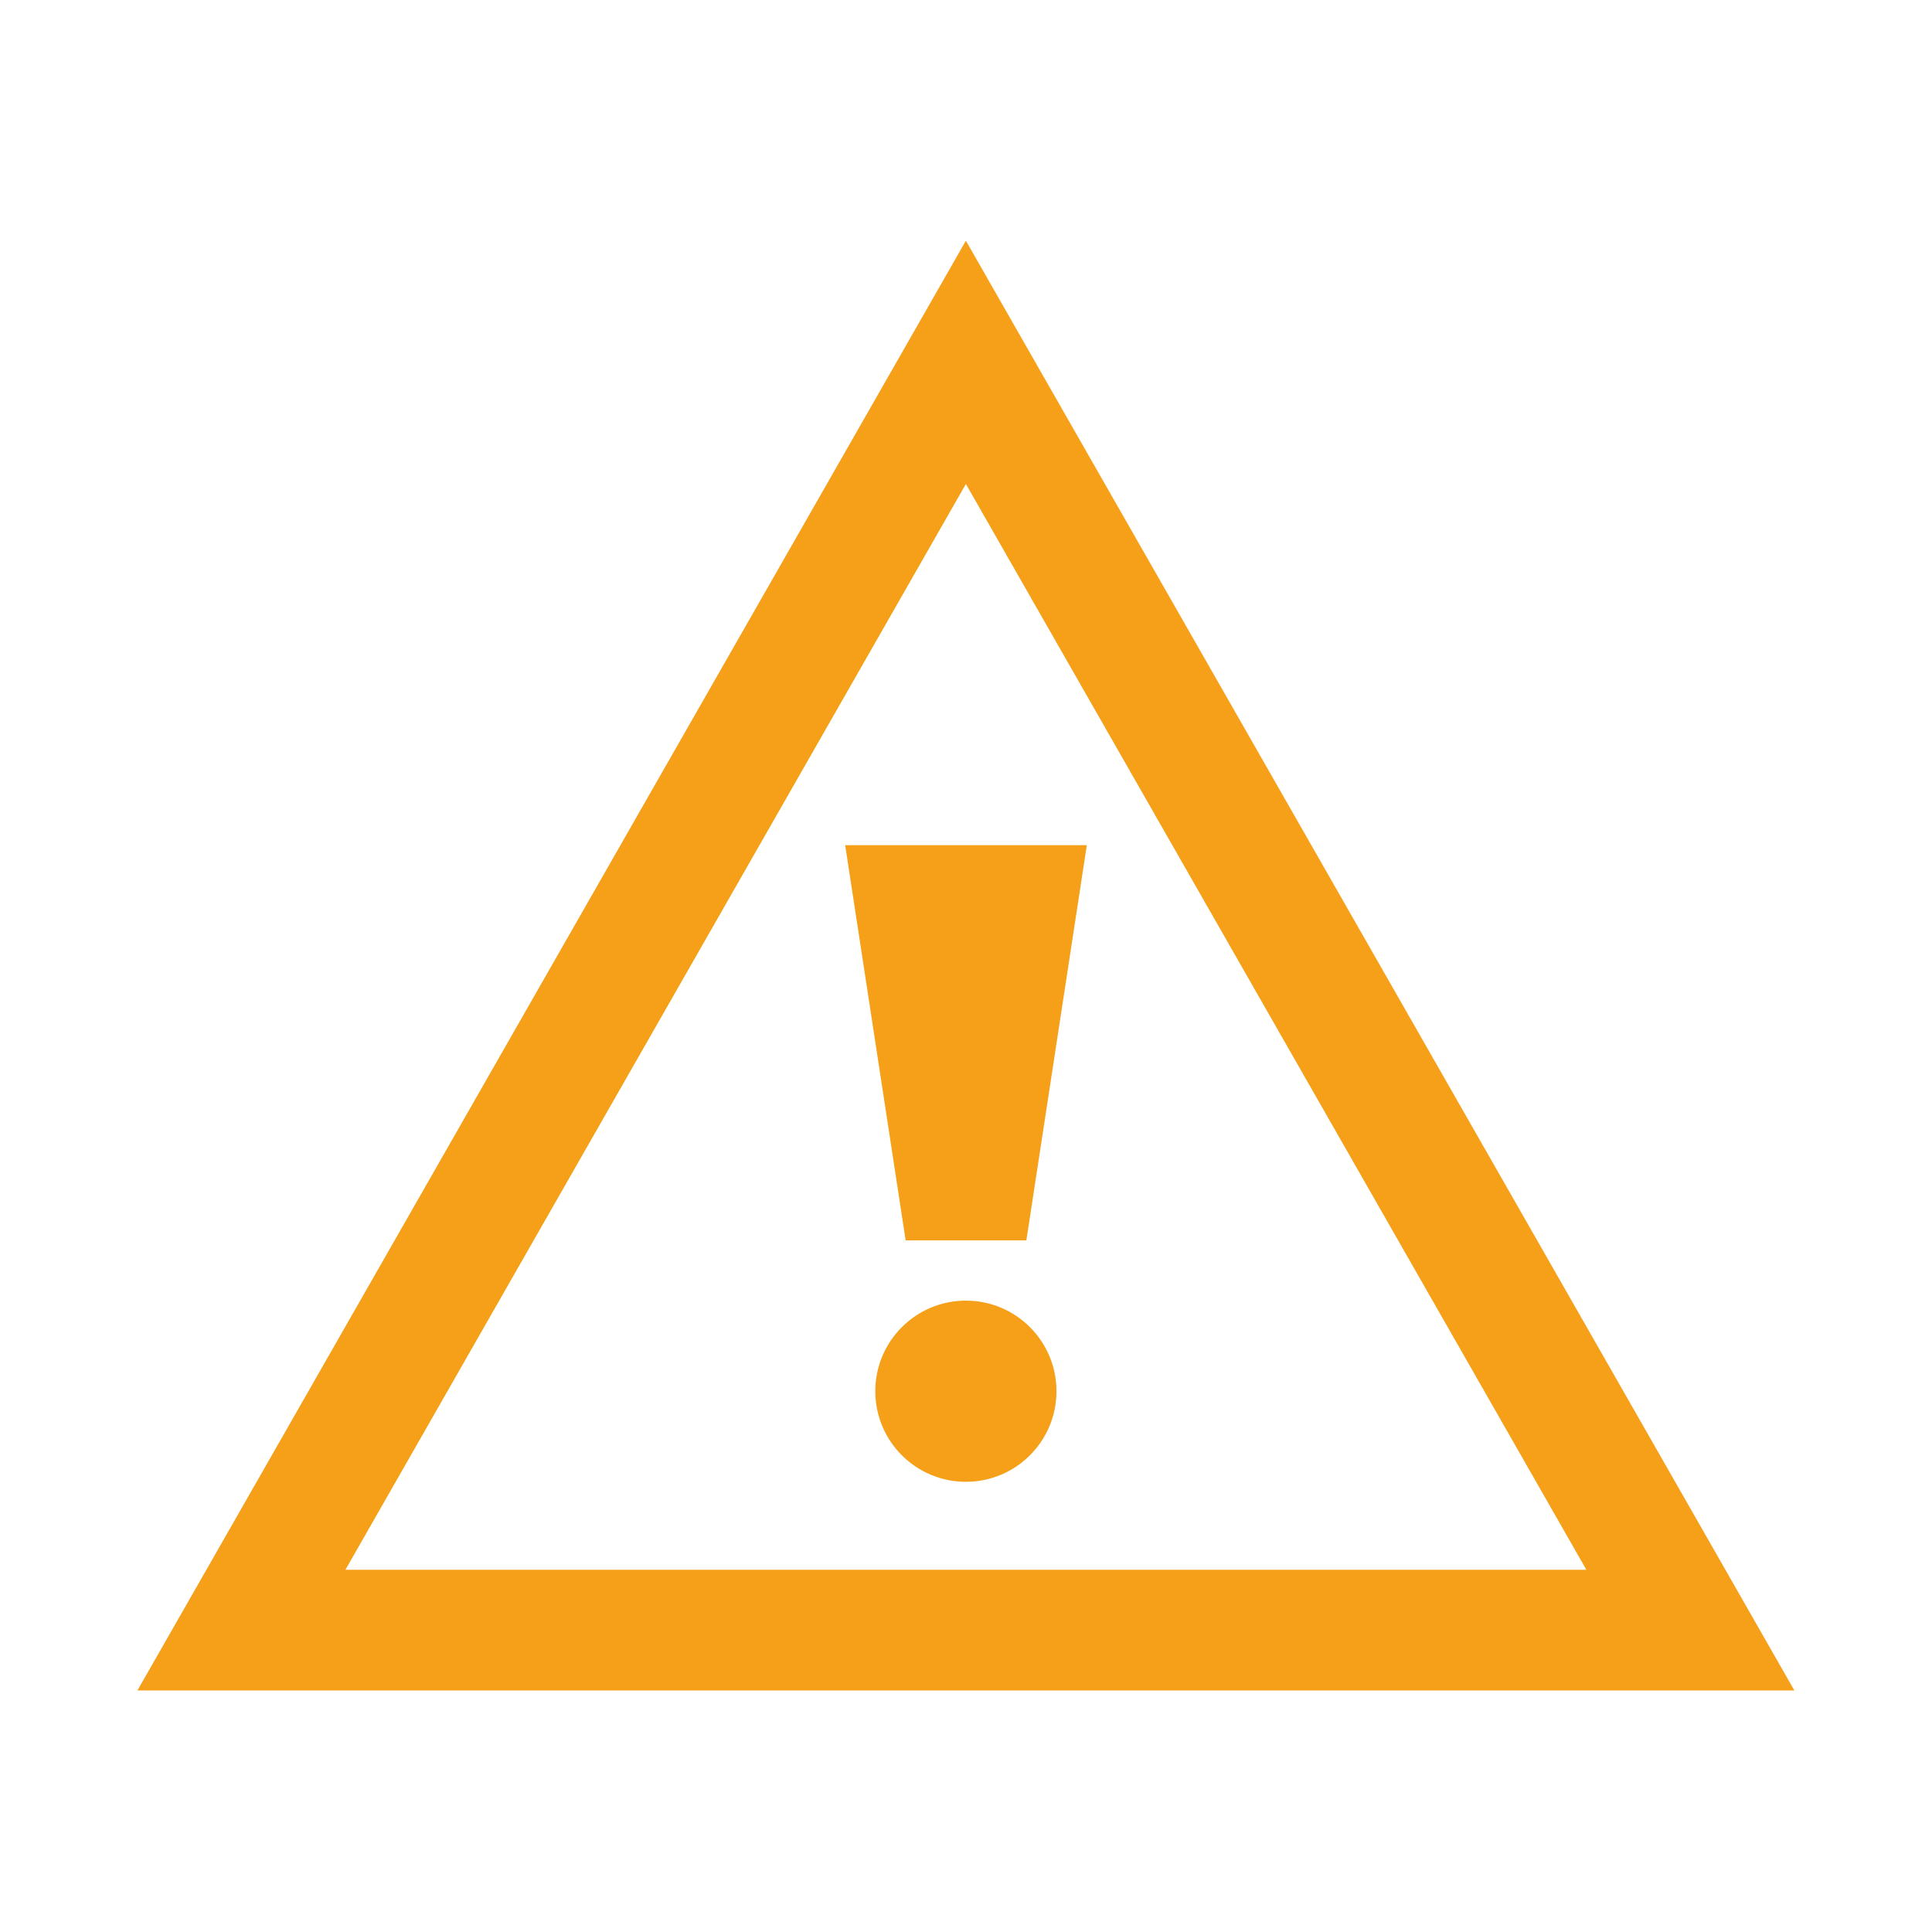 <?xml version="1.0" encoding="UTF-8" standalone="no"?>
<svg
   xmlns:dc="http://purl.org/dc/elements/1.1/"
   xmlns:cc="http://creativecommons.org/ns#"
   xmlns:rdf="http://www.w3.org/1999/02/22-rdf-syntax-ns#"
   xmlns:svg="http://www.w3.org/2000/svg"
   xmlns="http://www.w3.org/2000/svg"
   xmlns:sodipodi="http://sodipodi.sourceforge.net/DTD/sodipodi-0.dtd"
   xmlns:inkscape="http://www.inkscape.org/namespaces/inkscape"
   width="32"
   height="32"
   viewBox="0 0 8.467 8.467"
   version="1.1"
   id="svg16"
   inkscape:version="1.0.2 (e86c870879, 2021-01-15, custom)"
   sodipodi:docname="reload_crash_on.svg"
   inkscape:export-filename="/home/alevy/dev/score/src/lib/resources/icons/reload_crash_on.png"
   inkscape:export-xdpi="96"
   inkscape:export-ydpi="96">
  <defs
     id="defs10" />
  <sodipodi:namedview
     id="base"
     pagecolor="#ffffff"
     bordercolor="#666666"
     borderopacity="1.0"
     inkscape:pageopacity="0.0"
     inkscape:pageshadow="2"
     inkscape:zoom="3.6361377"
     inkscape:cx="1.2111059"
     inkscape:cy="7.3605887"
     inkscape:document-units="px"
     inkscape:current-layer="layer1"
     showgrid="true"
     units="px"
     inkscape:window-width="1920"
     inkscape:window-height="1015"
     inkscape:window-x="0"
     inkscape:window-y="0"
     inkscape:window-maximized="1"
     inkscape:document-rotation="0">
    <inkscape:grid
       type="xygrid"
       id="grid22" />
  </sodipodi:namedview>
  <g
     inkscape:label="Icon"
     inkscape:groupmode="layer"
     id="layer1"
     transform="translate(0,-288.533)"
     style="display:inline">
    <g
       aria-label="?"
       transform="matrix(0.265,0,0,0.265,2.224,287.877)"
       style="font-style:normal;font-variant:normal;font-weight:bold;font-stretch:normal;font-size:26.667px;line-height:1.25;font-family:Ubuntu;-inkscape-font-specification:'Ubuntu, Bold';font-variant-ligatures:normal;font-variant-caps:normal;font-variant-numeric:normal;font-feature-settings:normal;text-align:start;letter-spacing:0px;word-spacing:0px;writing-mode:lr-tb;text-anchor:start;fill:#808080;fill-opacity:1;stroke:#808080;stroke-width:2;stroke-miterlimit:4;stroke-dasharray:none;stroke-opacity:1"
       id="flowRoot19">
      <g
         aria-label="i"
         transform="translate(13.286,9.426)"
         style="font-style:normal;font-weight:normal;font-size:13.333px;line-height:1.25;font-family:sans-serif;letter-spacing:0px;word-spacing:0px;fill:#808080;fill-opacity:1;stroke:#808080;stroke-width:2;stroke-miterlimit:4;stroke-dasharray:none;stroke-opacity:1"
         id="flowRoot30" />
    </g>
    <g
       id="g25"
       transform="translate(0,-0.121)">
      <path
         style="fill:none;stroke:#f6a019;stroke-width:0.529;stroke-linecap:round;stroke-linejoin:miter;stroke-miterlimit:4;stroke-dasharray:none;stroke-opacity:1"
         d="m 1.058,295.798 3.175,-5.556 3.175,5.556 z"
         id="path21"
         inkscape:connector-curvature="0"
         sodipodi:nodetypes="cccc" />
      <path
         style="font-style:normal;font-variant:normal;font-weight:normal;font-stretch:normal;font-size:18.667px;line-height:1.25;font-family:Ubuntu;-inkscape-font-specification:'Ubuntu, Normal';font-variant-ligatures:normal;font-variant-caps:normal;font-variant-numeric:normal;font-feature-settings:normal;text-align:start;letter-spacing:0px;word-spacing:0px;writing-mode:lr-tb;text-anchor:start;fill:#f6a019;fill-opacity:1;stroke:none;stroke-width:0.253;stroke-opacity:1"
         d="M 4.498,294.09 H 3.969 L 3.704,292.358 H 4.763 Z"
         id="path841"
         sodipodi:nodetypes="ccccc" />
      <circle
         style="opacity:1;vector-effect:none;fill:#f6a019;fill-opacity:1;fill-rule:nonzero;stroke:none;stroke-width:1.435;stroke-linecap:round;stroke-linejoin:round;stroke-miterlimit:4;stroke-dasharray:none;stroke-dashoffset:0;stroke-opacity:1;paint-order:normal"
         id="path826"
         cx="4.233"
         cy="294.751"
         r="0.397" />
    </g>
  </g>
</svg>
